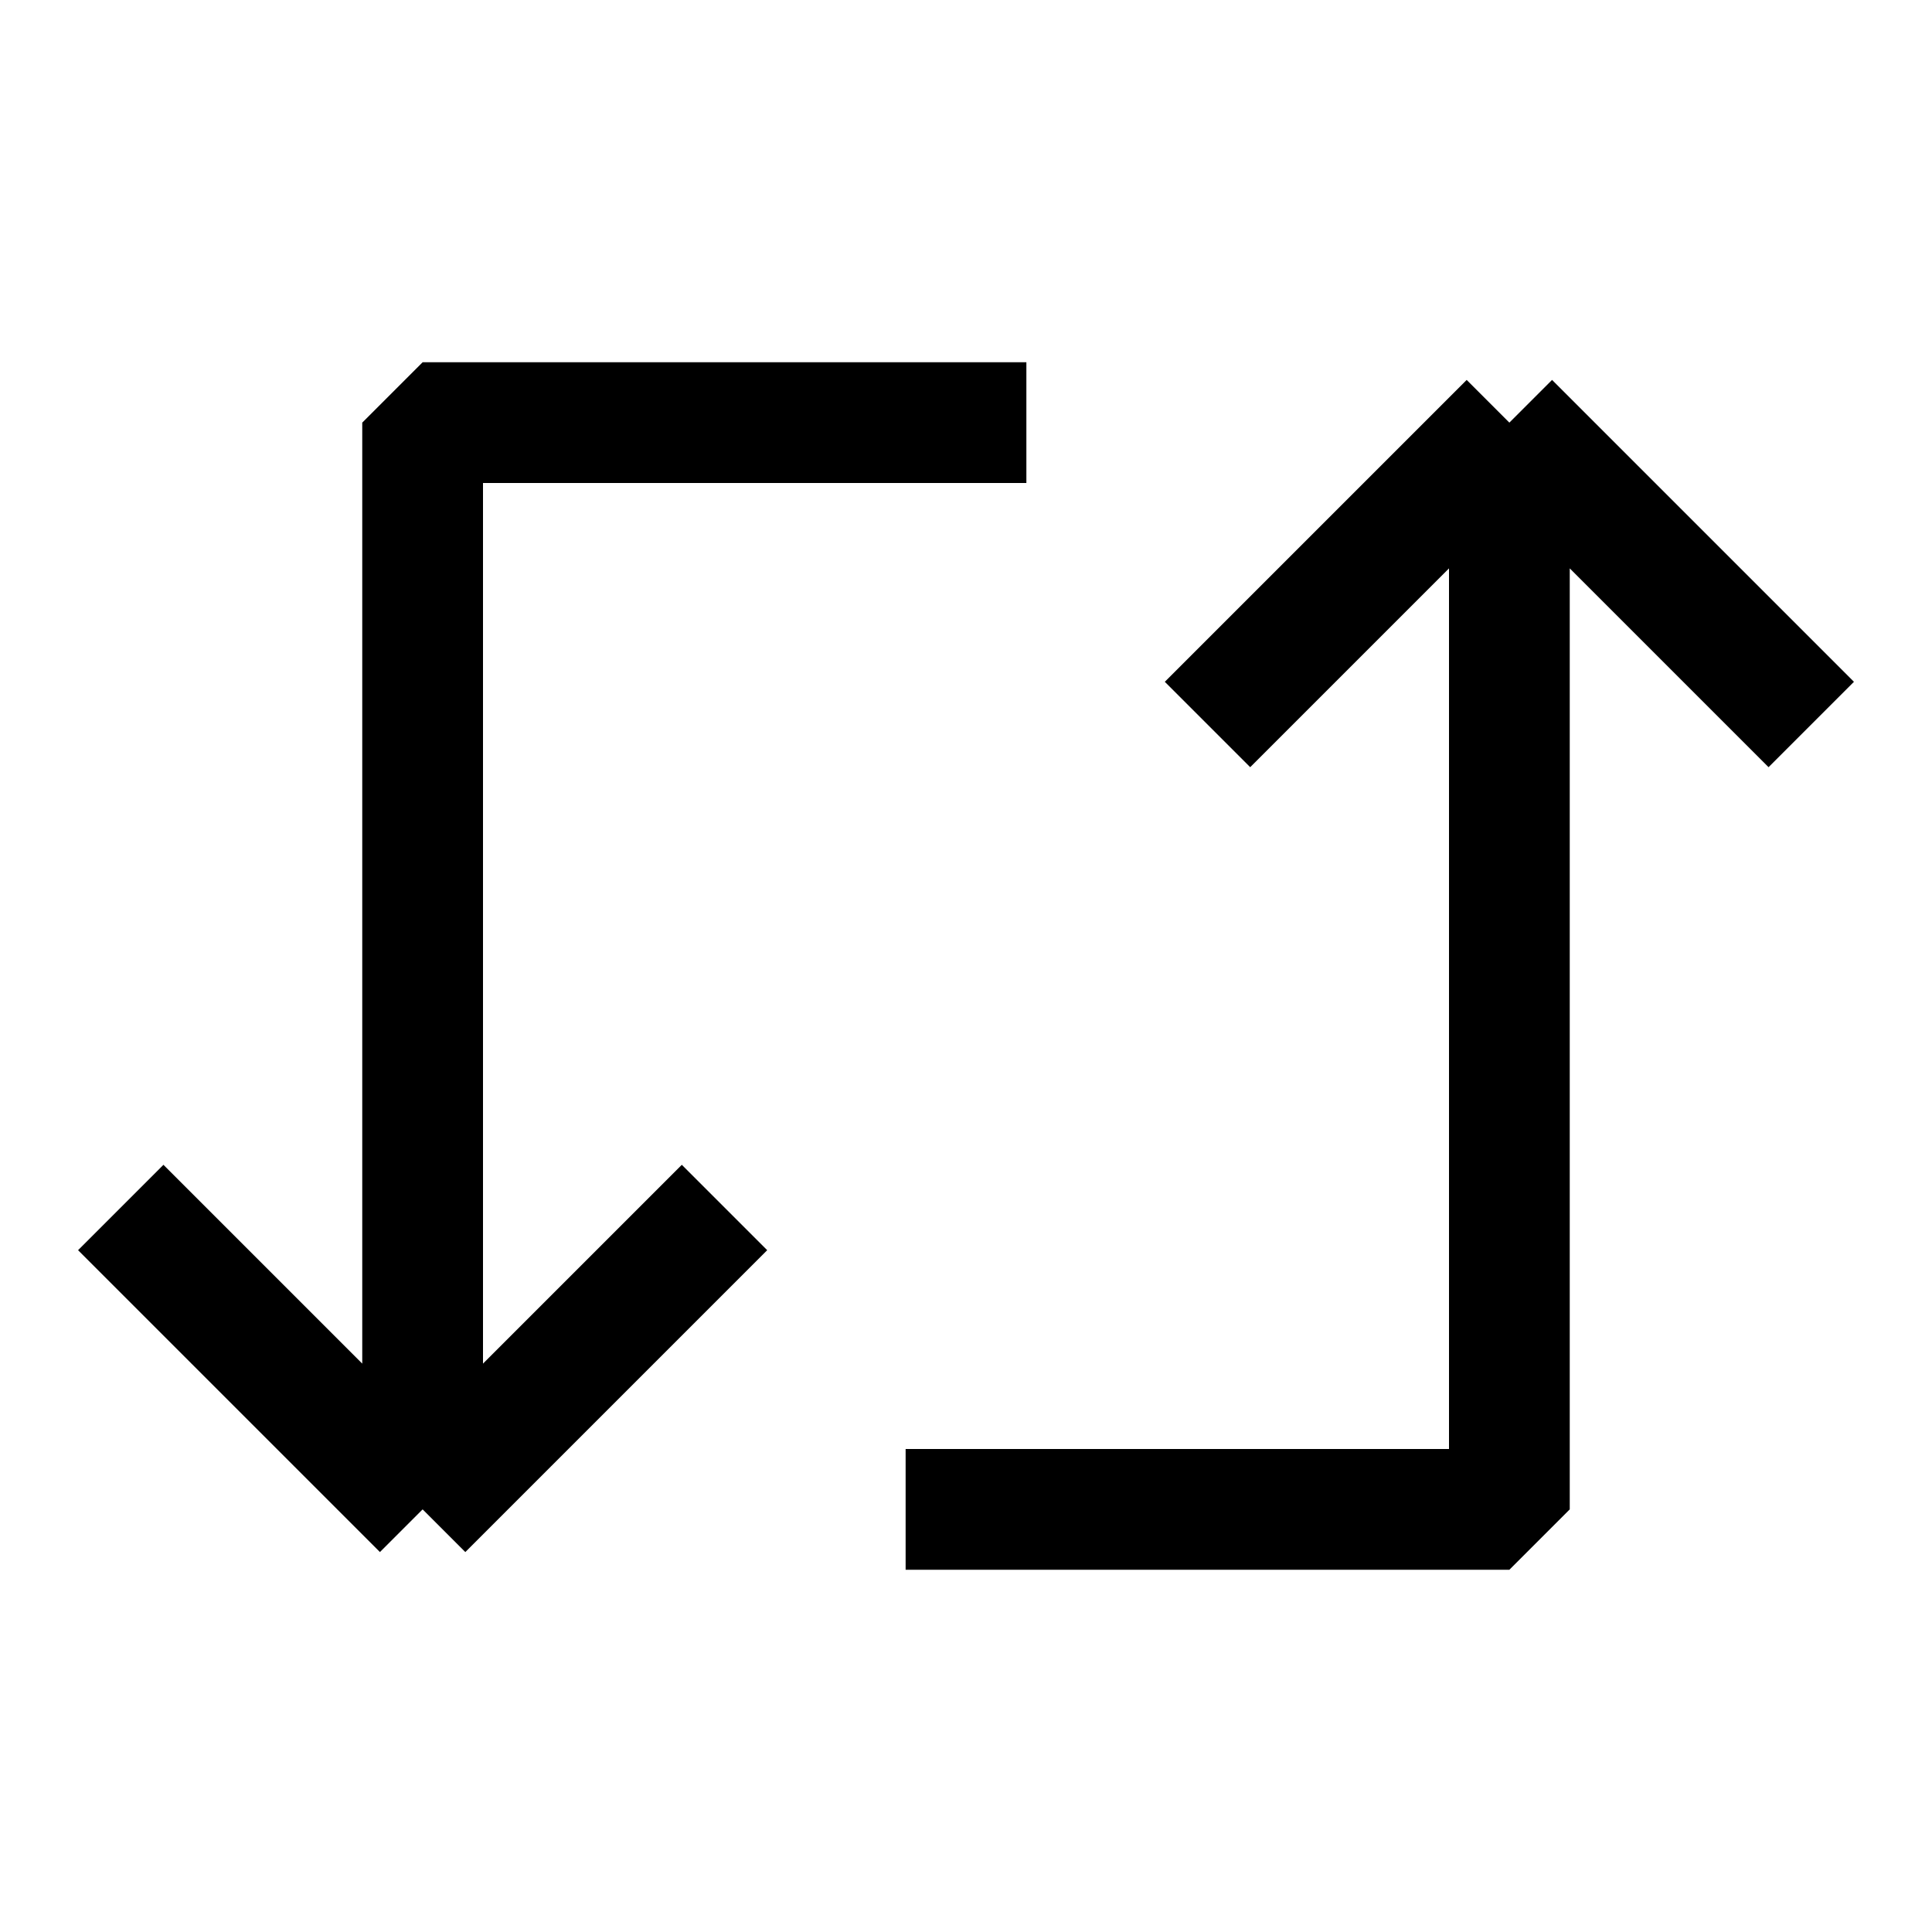 <svg width="16" height="16" viewBox="0 0 16 16" fill="none" xmlns="http://www.w3.org/2000/svg">
<path d="M3.5 12.5V3.5H8.5M3.5 12.5L6 10M3.5 12.5L1 10M12.5 3.5V12.5H7.5M12.5 3.5L10 6M12.5 3.5L15 6" stroke="currentColor" stroke-linejoin="bevel"/>
</svg>
